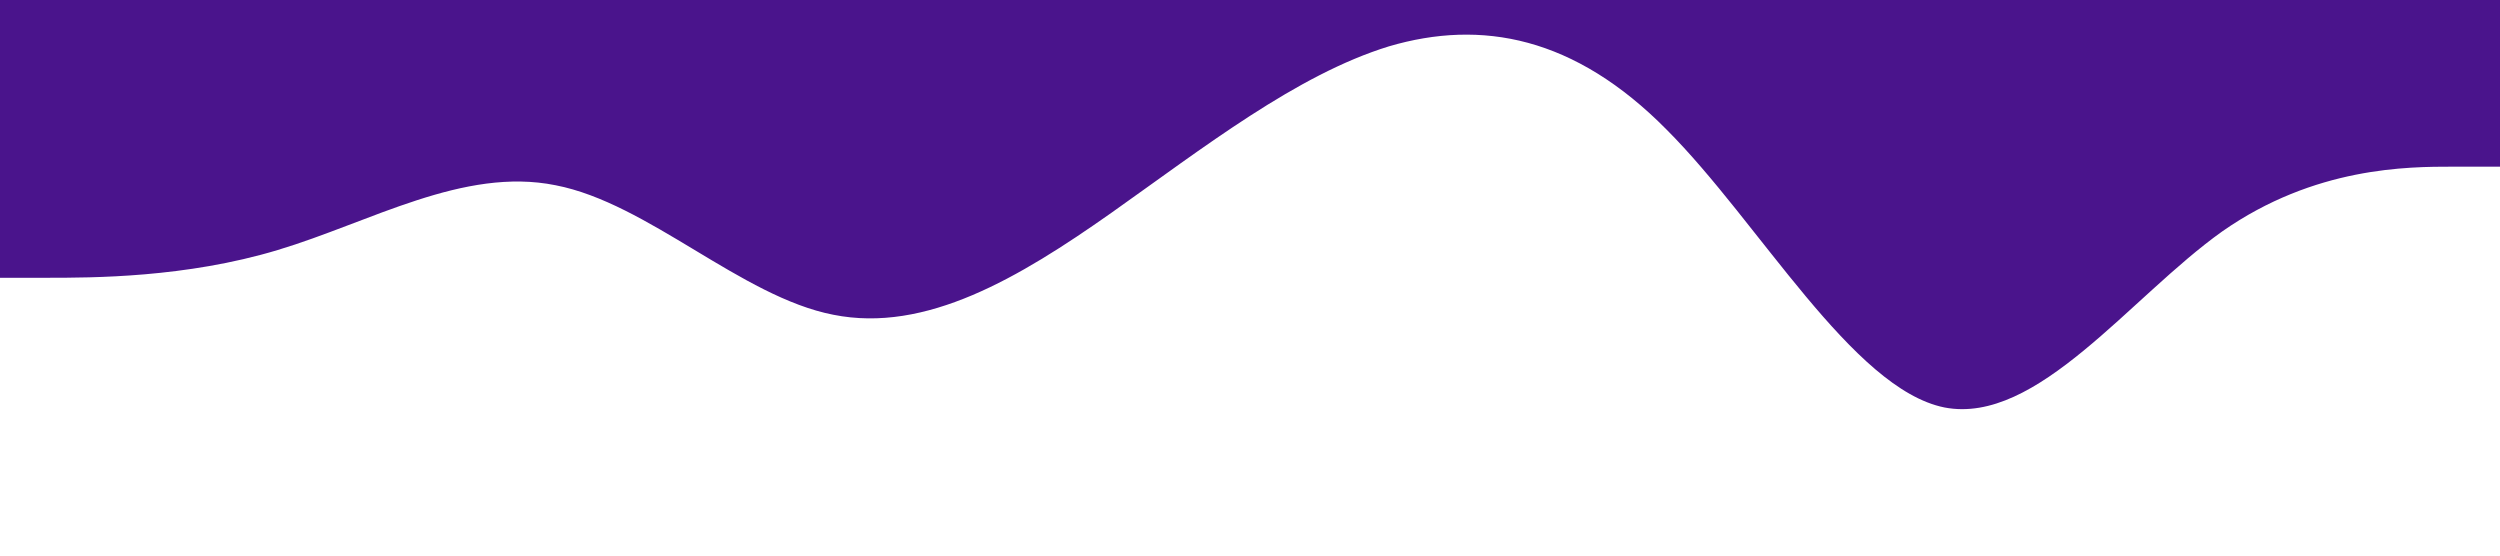 <?xml version="1.0" standalone="no"?><svg xmlns="http://www.w3.org/2000/svg" viewBox="0 0 1440 320"><path fill="#4a148c" fill-opacity="1" d="M0,160L26.7,160C53.3,160,107,160,160,144C213.3,128,267,96,320,106.7C373.3,117,427,171,480,181.3C533.3,192,587,160,640,122.7C693.3,85,747,43,800,26.7C853.3,11,907,21,960,74.7C1013.3,128,1067,224,1120,234.7C1173.3,245,1227,171,1280,133.3C1333.3,96,1387,96,1413,96L1440,96L1440,0L1413.3,0C1386.7,0,1333,0,1280,0C1226.7,0,1173,0,1120,0C1066.7,0,1013,0,960,0C906.7,0,853,0,800,0C746.7,0,693,0,640,0C586.7,0,533,0,480,0C426.7,0,373,0,320,0C266.7,0,213,0,160,0C106.7,0,53,0,27,0L0,0Z"></path></svg>